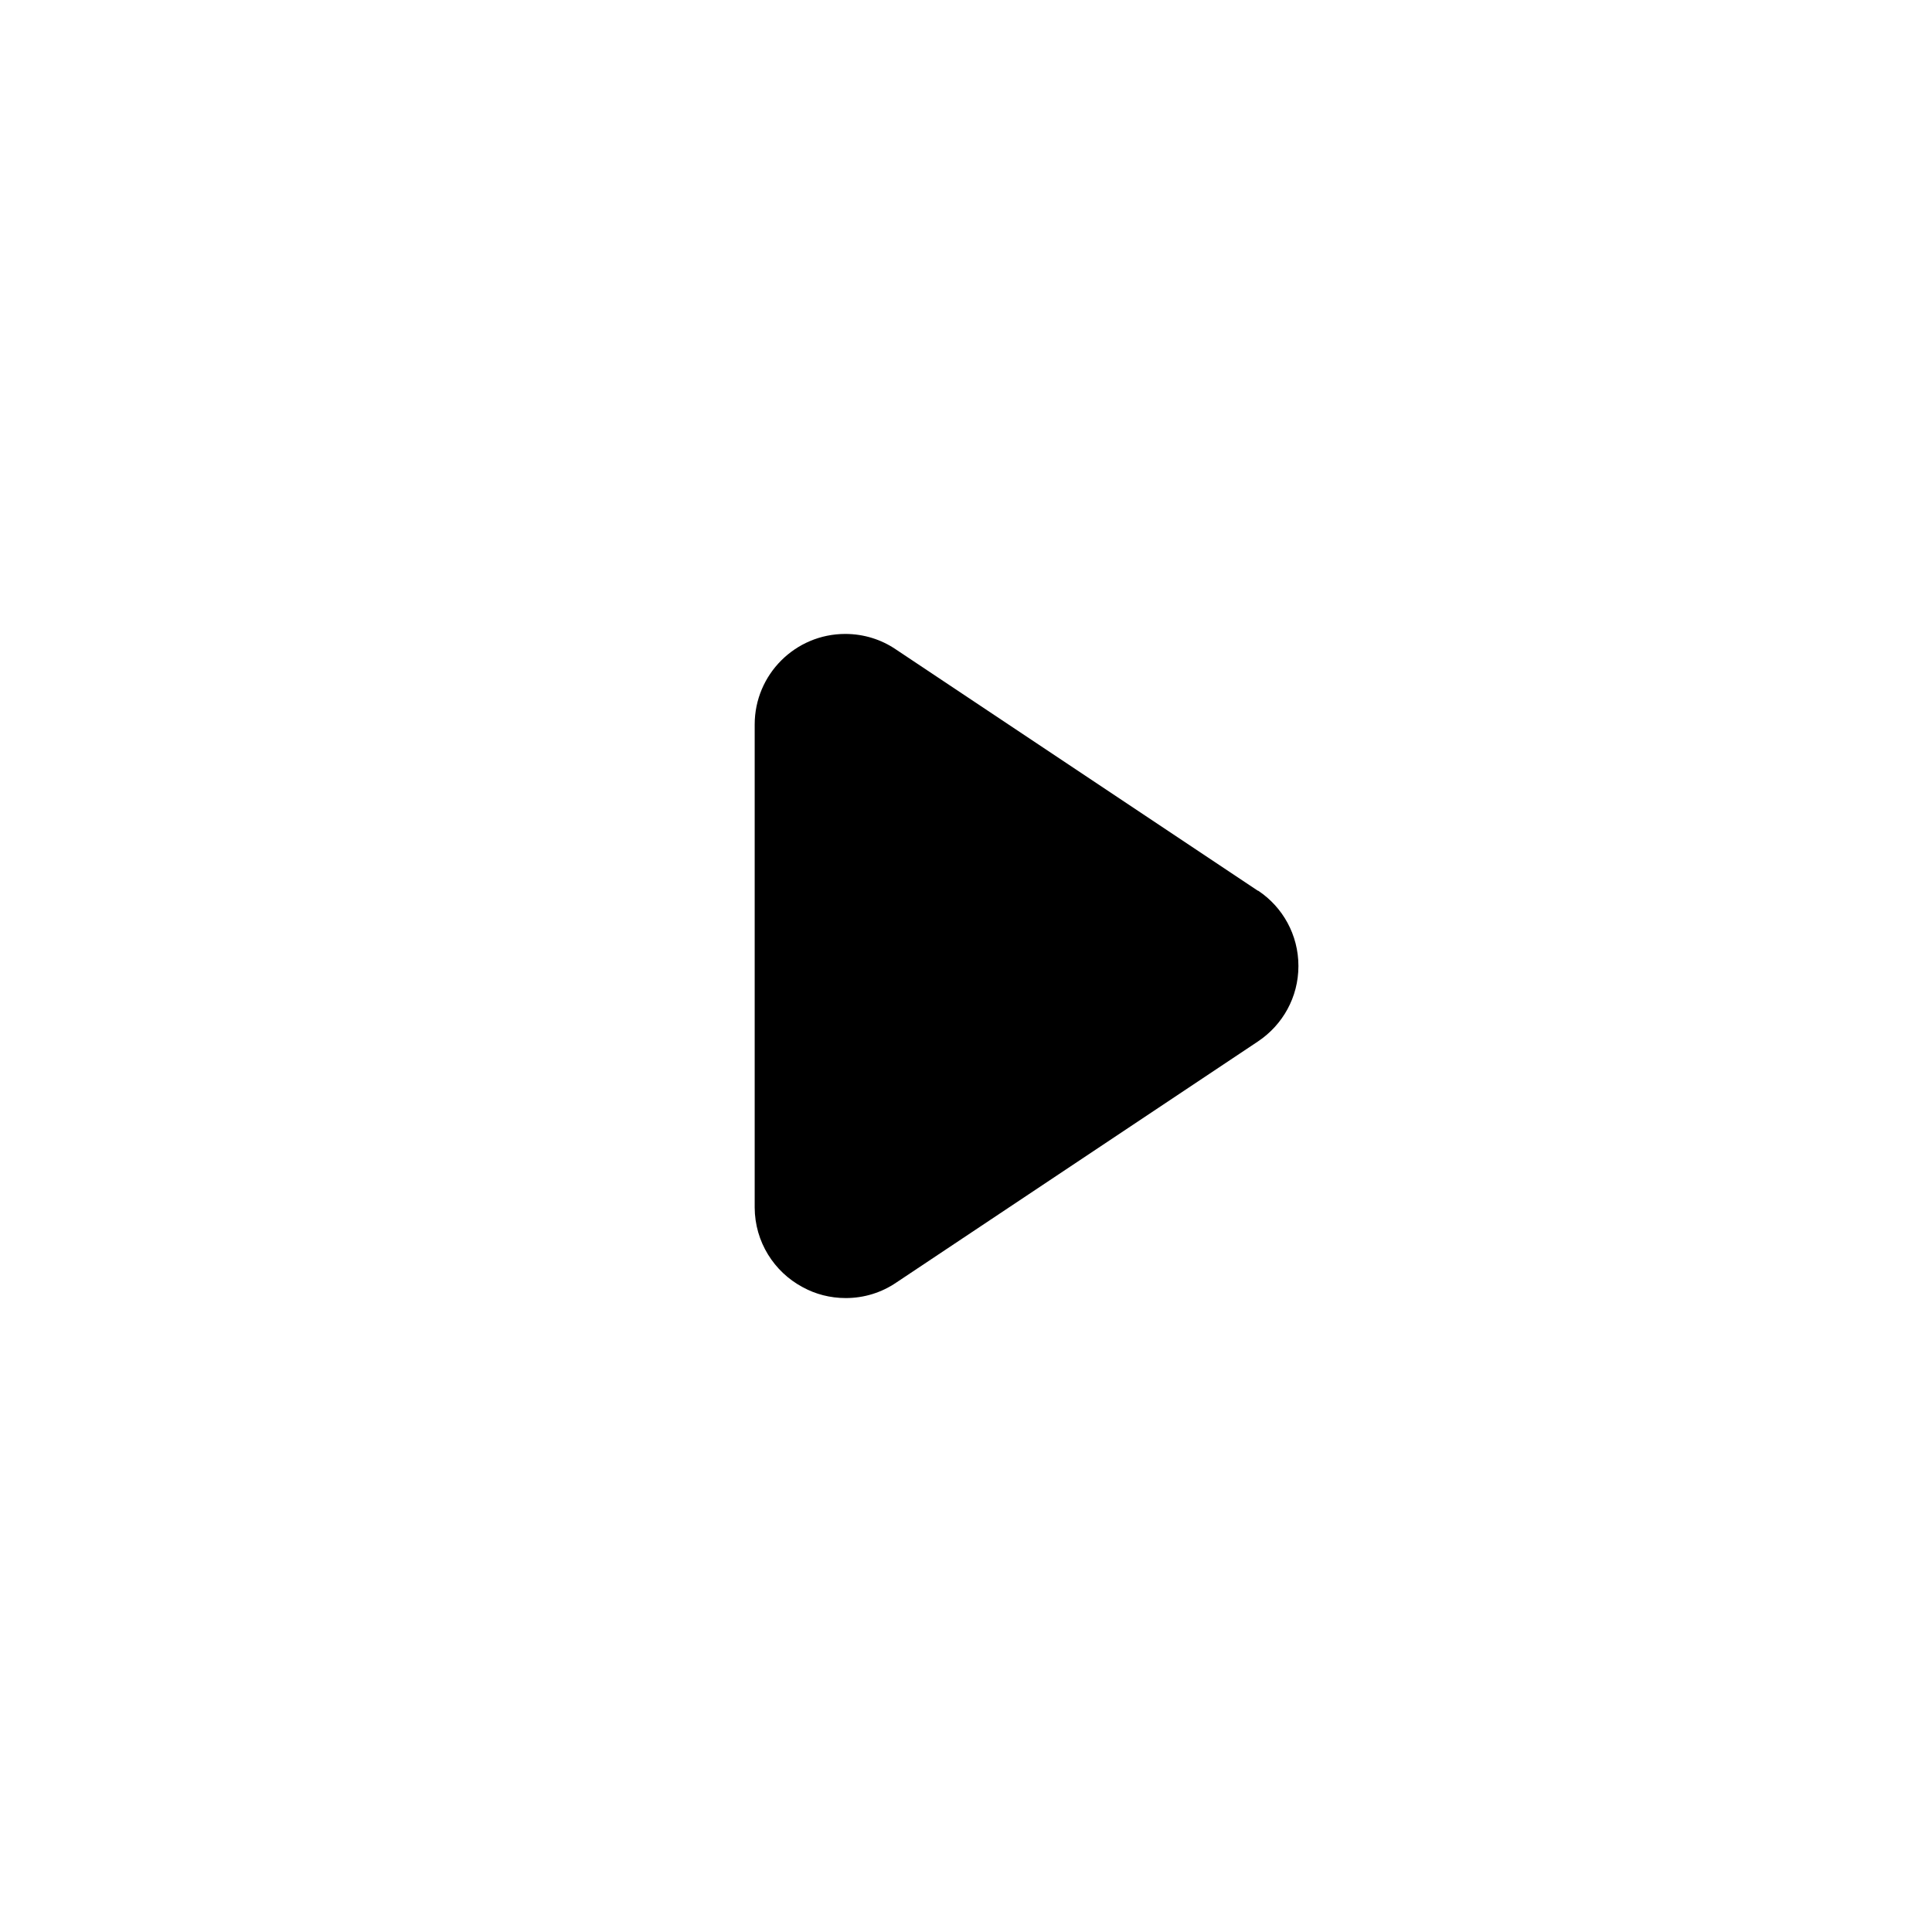<svg version="1.1" xmlns="http://www.w3.org/2000/svg" width="16" height="16" viewBox="0 0 16 16">
<title>caret-right</title>
<path d="M10.416 7.376l-3-2c-0.117-0.079-0.261-0.126-0.416-0.126-0.414 0-0.75 0.336-0.75 0.75v0 4c0.001 0.285 0.161 0.533 0.396 0.659l0.004 0.002c0.102 0.056 0.224 0.089 0.354 0.089 0.155 0 0.299-0.047 0.418-0.128l-0.003 0.002 3-2c0.203-0.136 0.334-0.365 0.334-0.624s-0.131-0.488-0.331-0.622l-0.003-0.002z"></path>
</svg>
